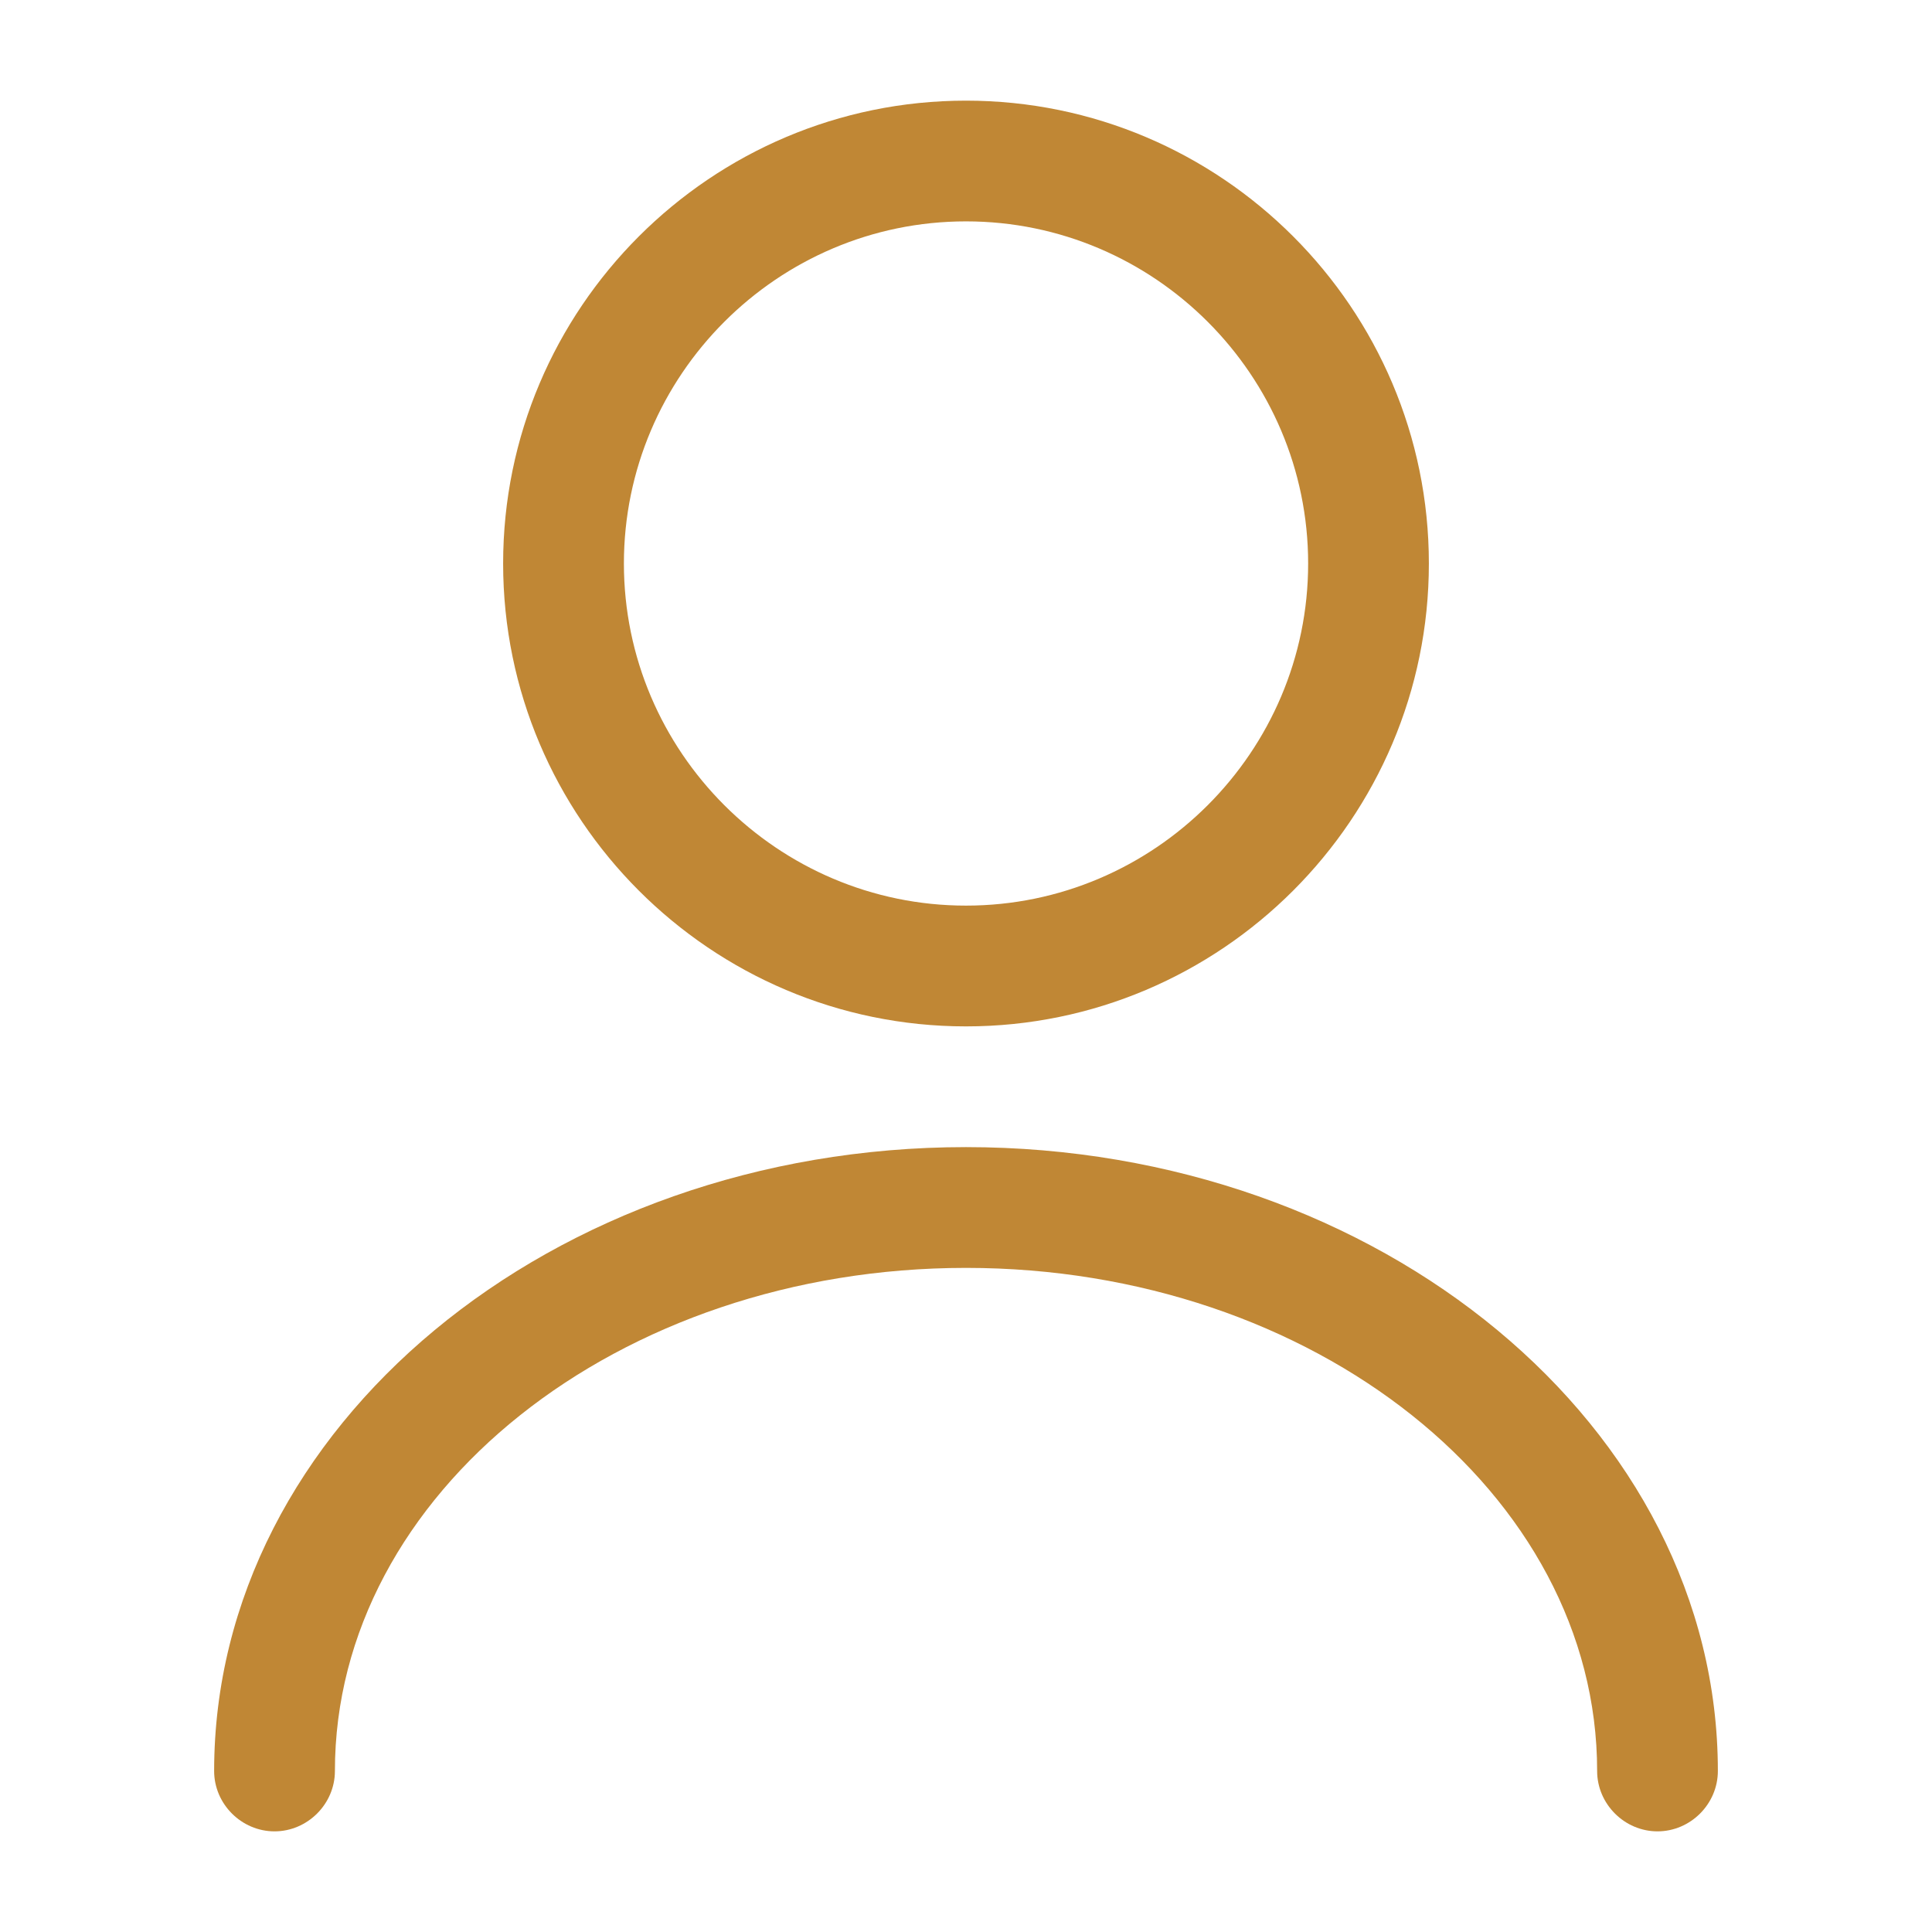 <svg width="43" height="43" viewBox="0 0 43 43" fill="none" xmlns="http://www.w3.org/2000/svg">
<path d="M21.5 22.844C15.82 22.844 11.198 18.221 11.198 12.542C11.198 6.862 15.82 2.24 21.5 2.24C27.18 2.24 31.802 6.862 31.802 12.542C31.802 18.221 27.18 22.844 21.5 22.844ZM21.5 4.927C17.308 4.927 13.886 8.349 13.886 12.542C13.886 16.734 17.308 20.156 21.5 20.156C25.693 20.156 29.115 16.734 29.115 12.542C29.115 8.349 25.693 4.927 21.5 4.927Z" fill="#C08735"/>
<path d="M36.891 40.76C36.156 40.76 35.547 40.151 35.547 39.417C35.547 33.235 29.24 28.219 21.5 28.219C13.76 28.219 7.454 33.235 7.454 39.417C7.454 40.151 6.844 40.76 6.11 40.76C5.375 40.76 4.766 40.151 4.766 39.417C4.766 31.766 12.273 25.531 21.5 25.531C30.727 25.531 38.234 31.766 38.234 39.417C38.234 40.151 37.625 40.76 36.891 40.76Z" fill="#C08735"/>
</svg>
